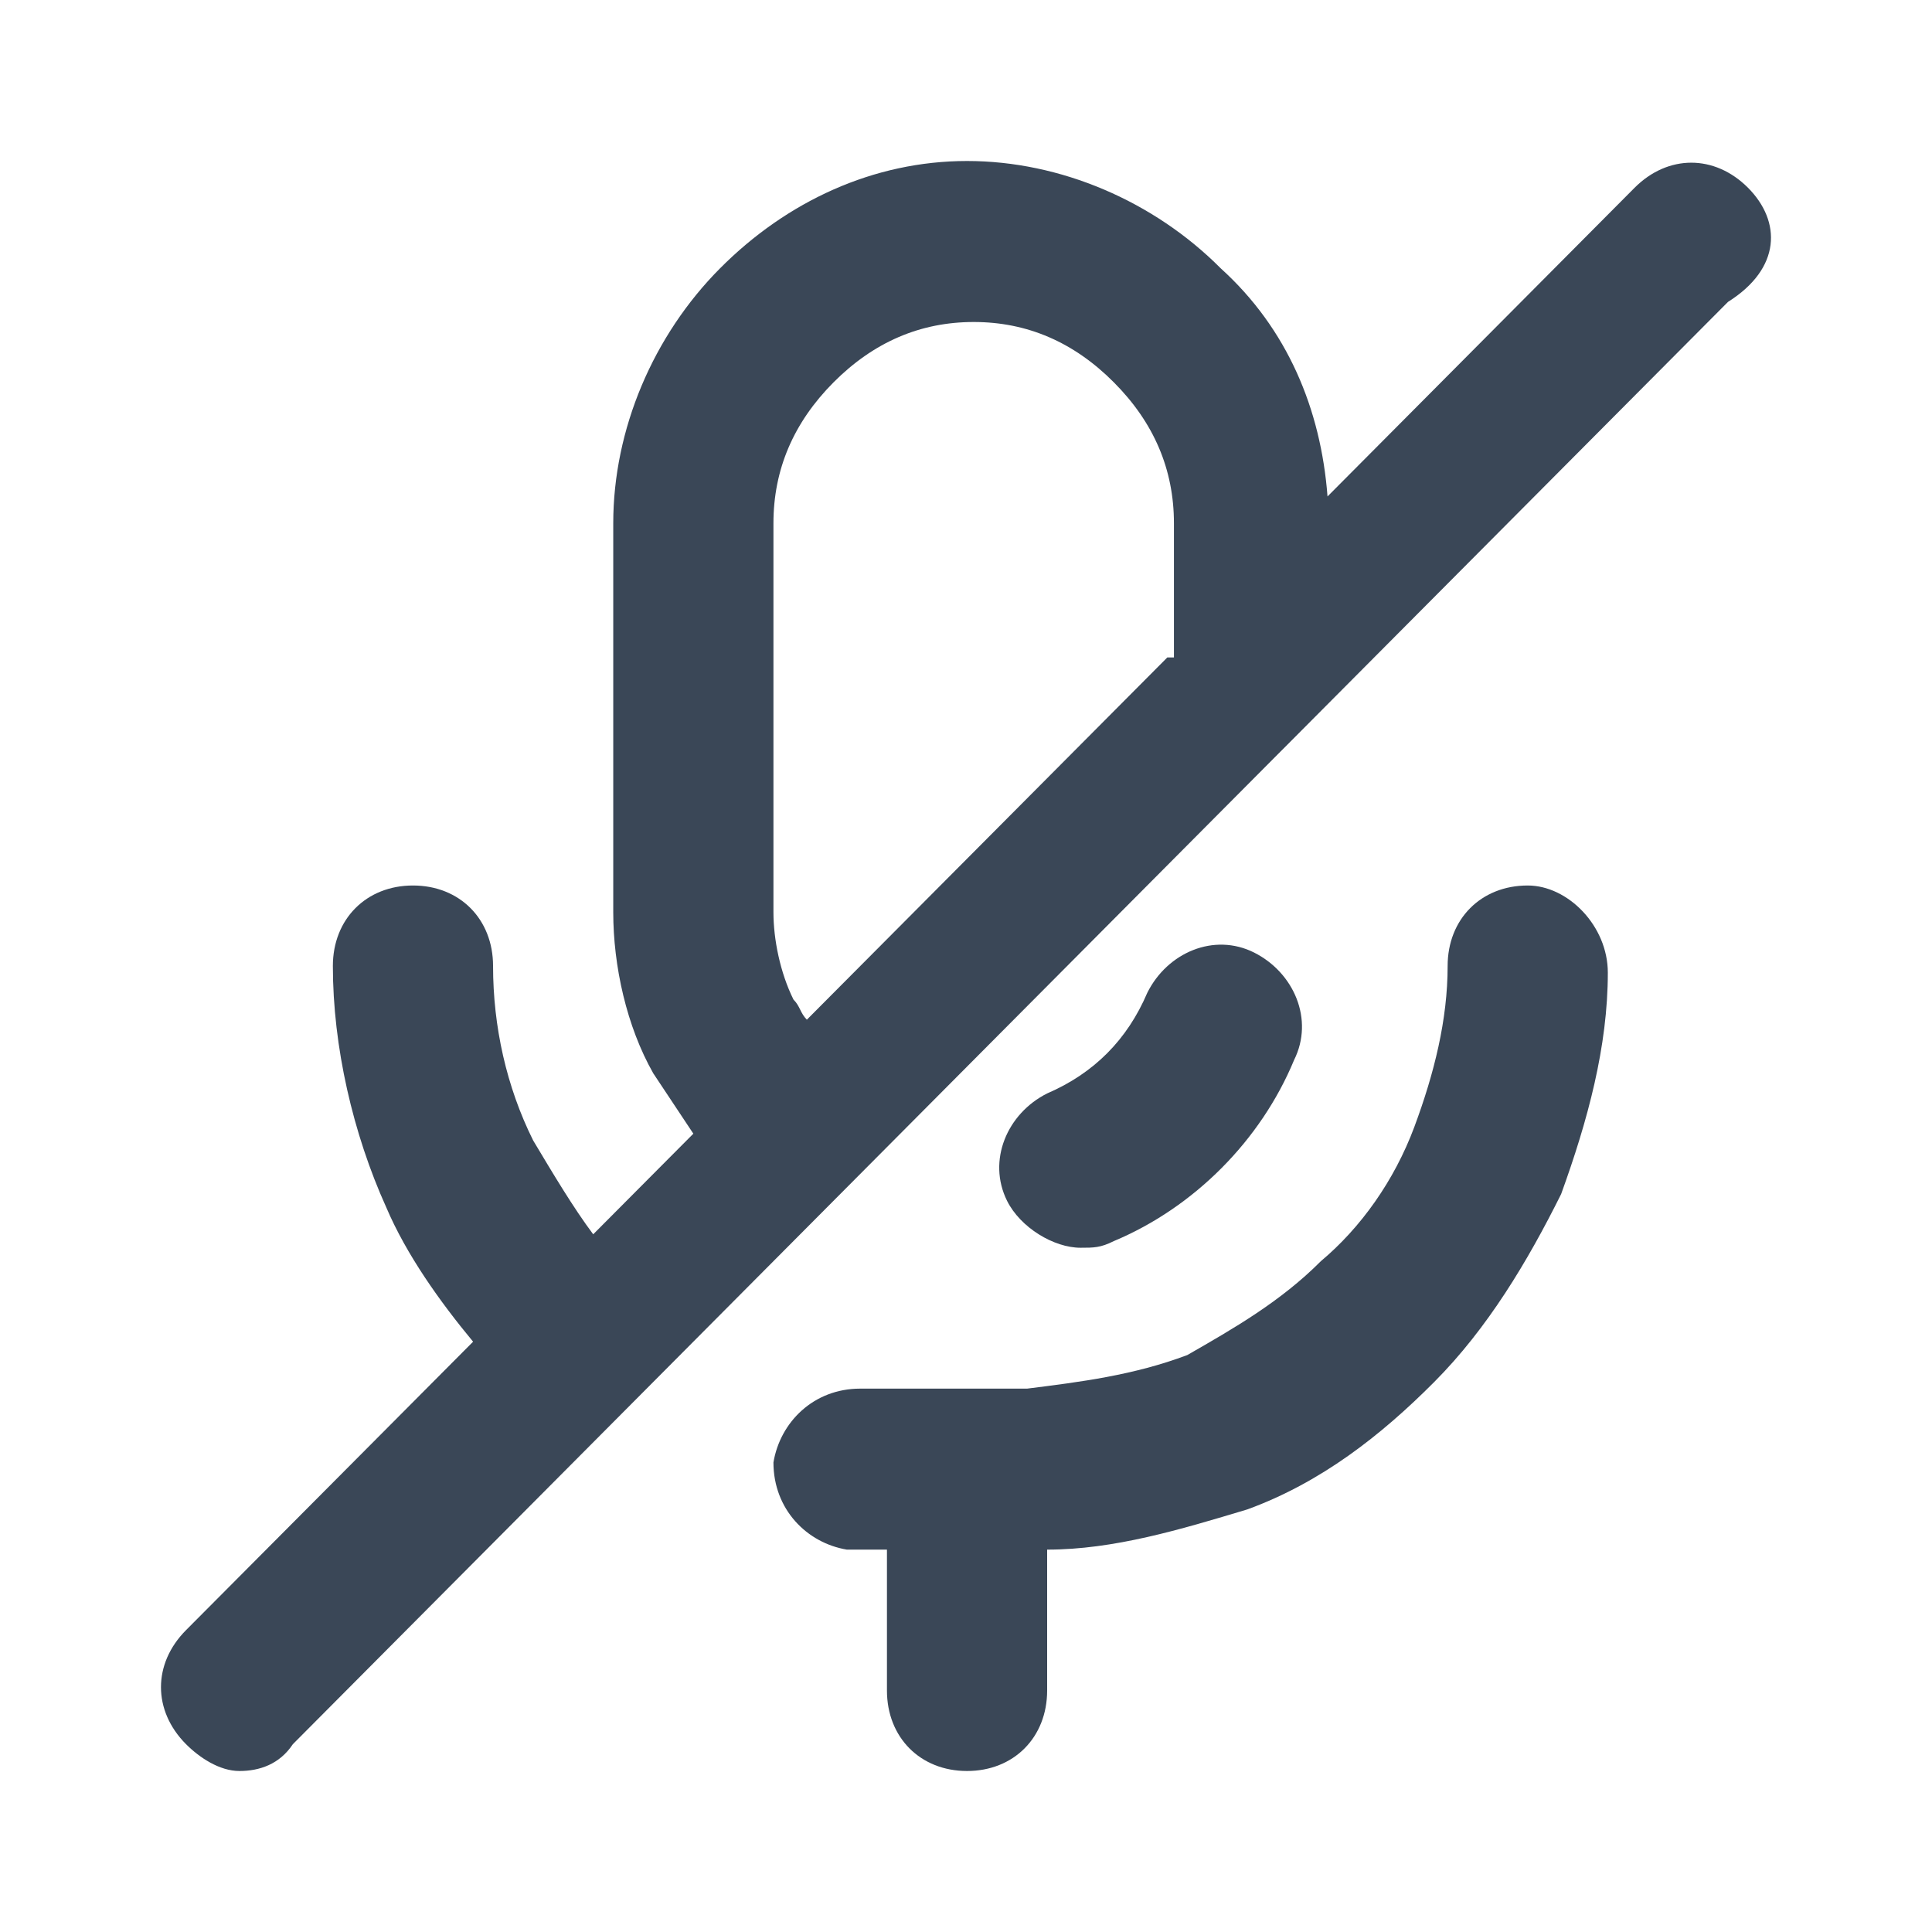 <svg width="24" height="24" viewBox="0 0 24 24" fill="none" xmlns="http://www.w3.org/2000/svg">
<path d="M18.978 11C18.398 11 17.983 11.417 17.983 12C17.983 12.667 17.817 13.333 17.569 14C17.32 14.667 16.905 15.25 16.408 15.667C15.91 16.167 15.33 16.5 14.749 16.833C14.086 17.083 13.423 17.167 12.759 17.25H11.35C11.101 17.25 10.935 17.25 10.686 17.25C10.106 17.25 9.691 17.667 9.608 18.167C9.608 18.75 10.023 19.167 10.52 19.25C10.686 19.25 10.852 19.25 11.018 19.25V21C11.018 21.583 11.432 22 12.013 22C12.593 22 13.008 21.583 13.008 21V19.25C13.837 19.25 14.666 19 15.496 18.75C16.408 18.417 17.154 17.833 17.817 17.167C18.481 16.5 18.978 15.667 19.393 14.833C19.725 13.917 19.973 13 19.973 12.083C19.973 11.5 19.476 11 18.978 11Z" fill="#3A4757"/>
<path d="M21.715 2.333C21.3 1.917 20.72 1.917 20.305 2.333L16.491 6.167C16.408 5.083 15.993 4.083 15.164 3.333C14.335 2.5 13.174 2 12.013 2C10.852 2 9.774 2.5 8.945 3.333C8.115 4.167 7.618 5.333 7.618 6.5V11.333C7.618 12 7.784 12.75 8.115 13.333C8.281 13.583 8.447 13.833 8.613 14.083L7.369 15.333C7.12 15 6.872 14.583 6.623 14.167C6.291 13.5 6.125 12.75 6.125 12C6.125 11.417 5.711 11 5.13 11C4.55 11 4.135 11.417 4.135 12C4.135 13 4.384 14.083 4.799 15C5.047 15.583 5.462 16.167 5.877 16.667L2.311 20.25C1.896 20.667 1.896 21.25 2.311 21.667C2.477 21.833 2.726 22 2.974 22C3.223 22 3.472 21.917 3.638 21.667L15.91 9.333C15.91 9.333 15.91 9.333 15.993 9.25L21.466 3.75C22.129 3.333 22.129 2.75 21.715 2.333ZM14.501 8.167L10.023 12.667C9.94 12.583 9.94 12.5 9.857 12.417C9.691 12.083 9.608 11.667 9.608 11.333V6.5C9.608 5.833 9.857 5.25 10.354 4.75C10.852 4.25 11.432 4 12.096 4C12.759 4 13.34 4.25 13.837 4.75C14.335 5.25 14.583 5.833 14.583 6.5V8.167H14.501Z" fill="#3A4757"/>
<path d="M13.423 15.5C13.588 15.5 13.671 15.5 13.837 15.417C14.832 15 15.662 14.167 16.076 13.167C16.325 12.667 16.076 12.083 15.579 11.833C15.081 11.583 14.501 11.833 14.252 12.333C14.003 12.917 13.588 13.333 13.008 13.583C12.51 13.833 12.262 14.417 12.51 14.917C12.676 15.25 13.091 15.5 13.423 15.5Z" fill="#3A4757"/>
</svg>